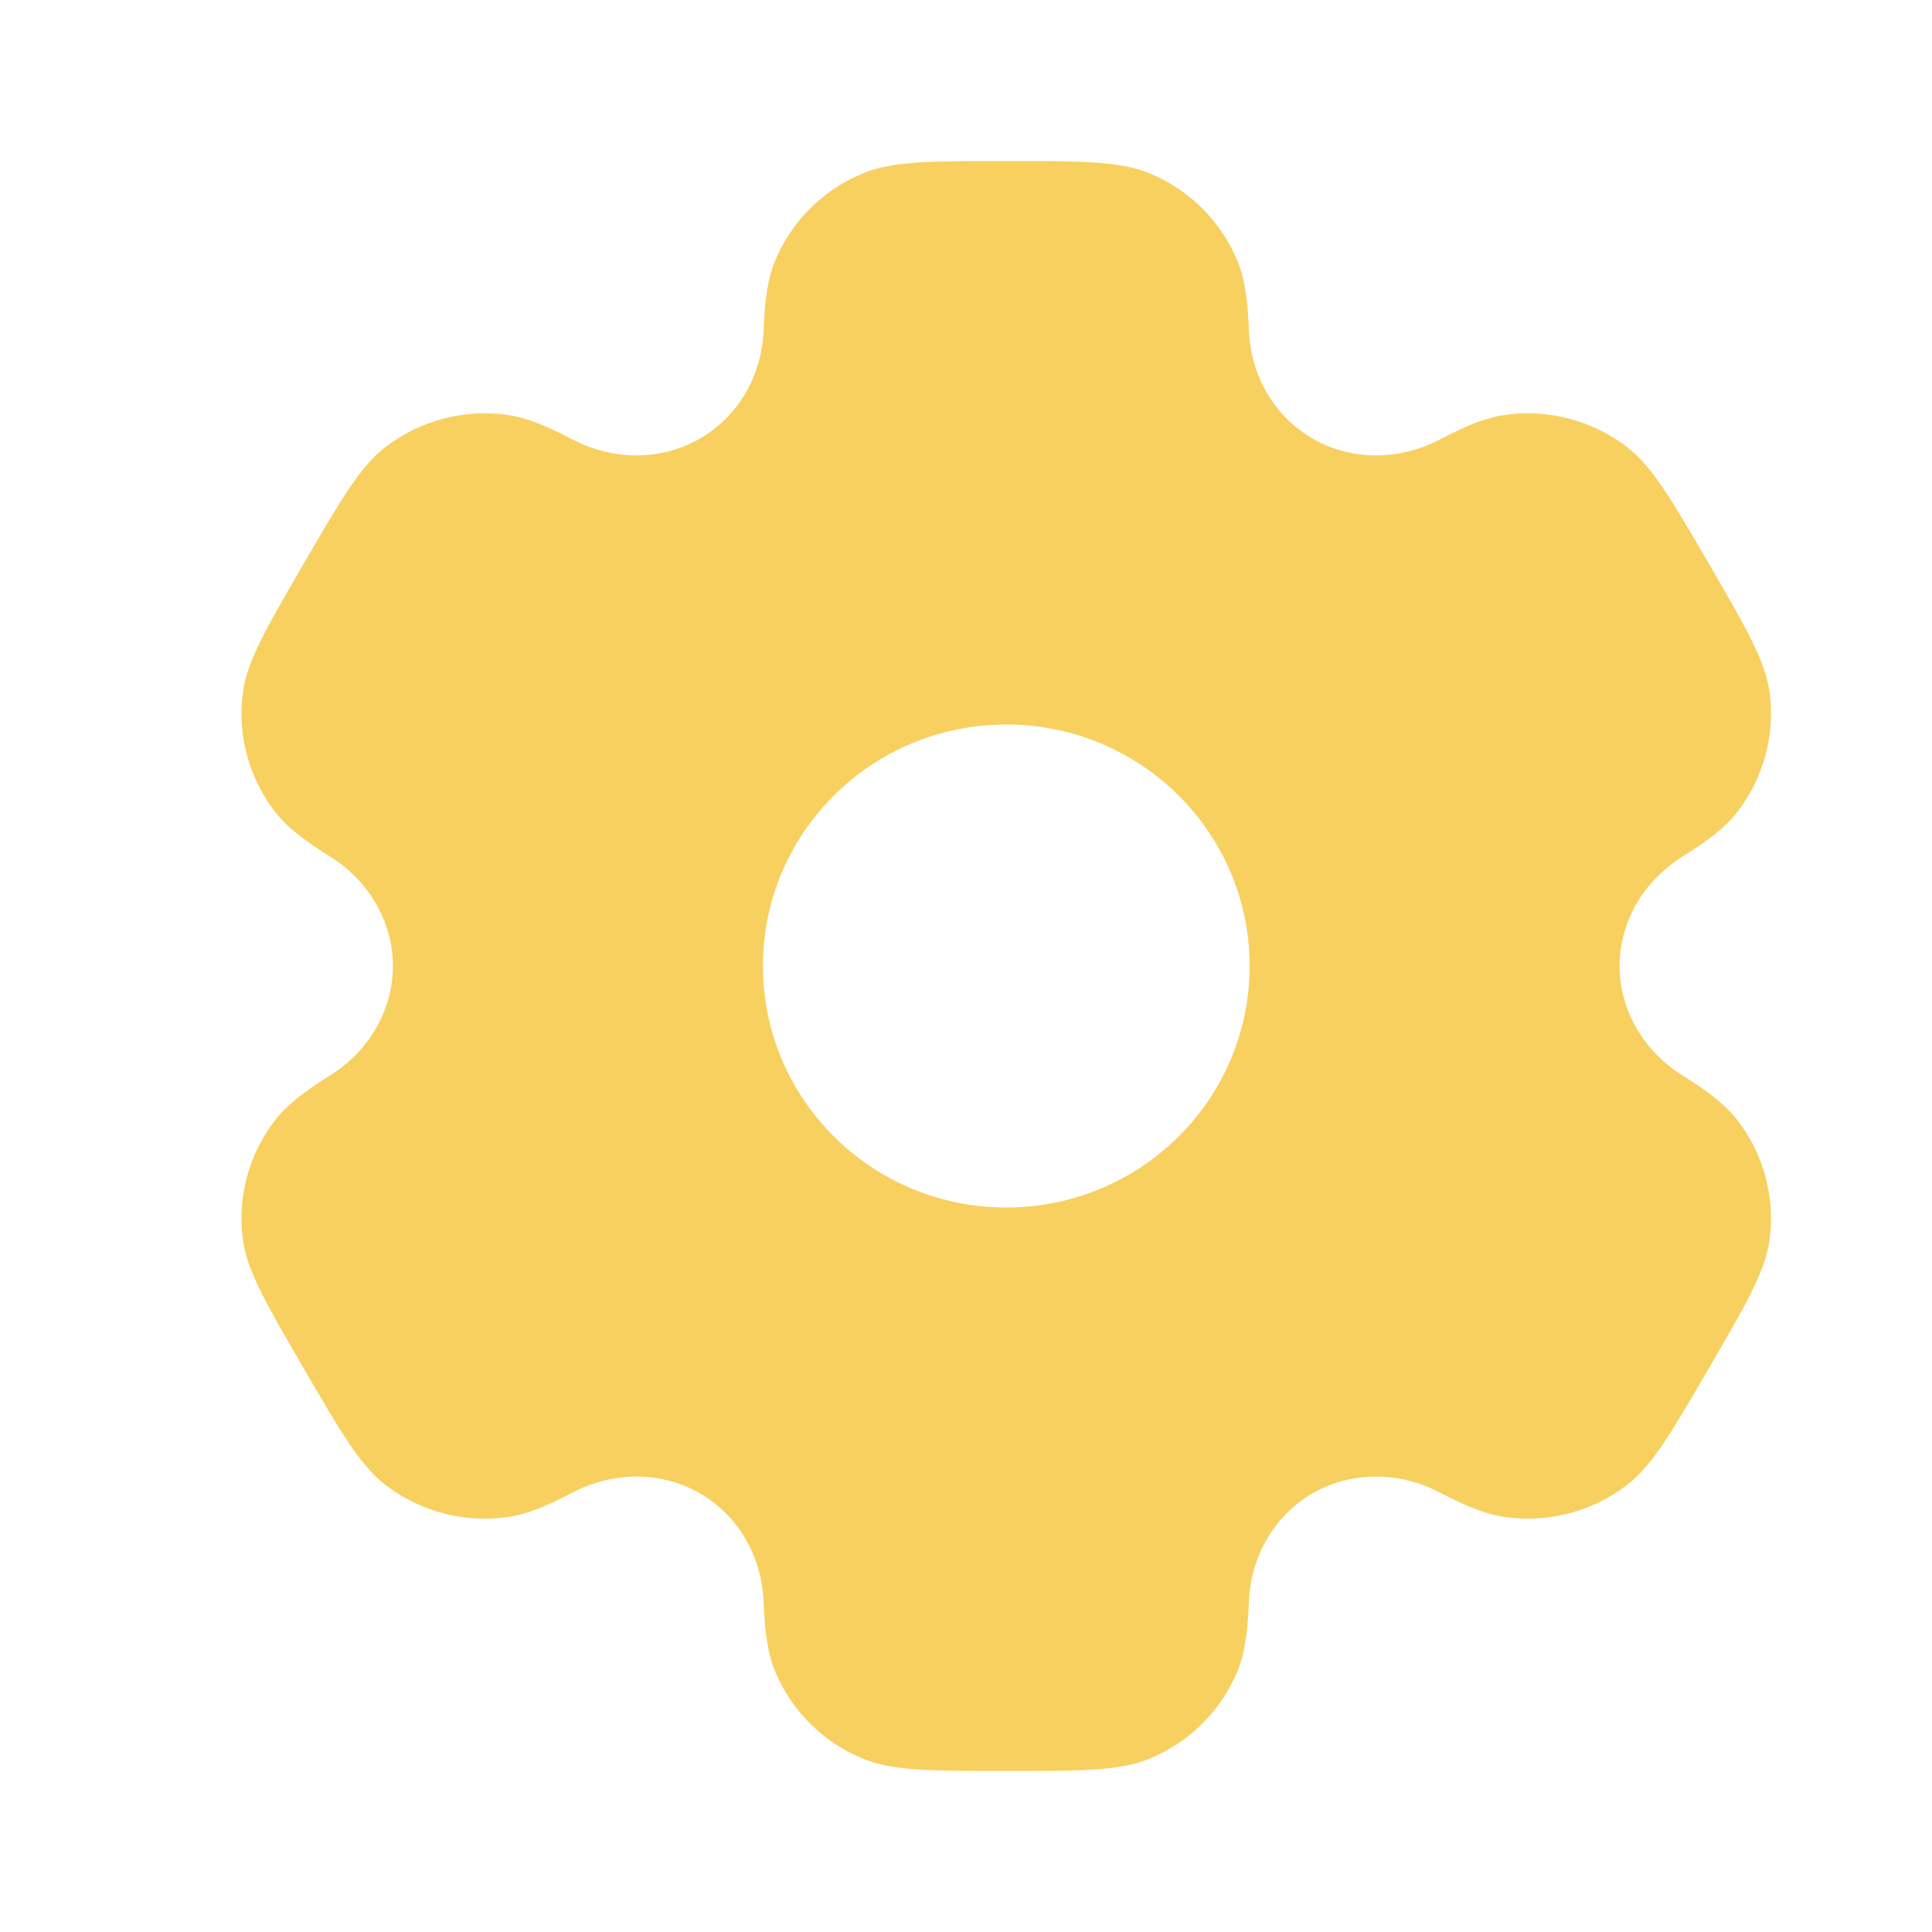 <svg width="20" height="20" viewBox="0 0 20 20" fill="none" xmlns="http://www.w3.org/2000/svg">
<g id="settings 1">
<path id="Vector" fill-rule="evenodd" clip-rule="evenodd" d="M11.899 1.794C11.59 1.667 11.199 1.667 10.417 1.667C9.634 1.667 9.243 1.667 8.934 1.794C8.523 1.963 8.196 2.287 8.025 2.696C7.948 2.882 7.917 3.099 7.905 3.415C7.888 3.88 7.648 4.31 7.242 4.542C6.836 4.775 6.341 4.766 5.926 4.549C5.644 4.401 5.44 4.319 5.238 4.293C4.797 4.235 4.35 4.354 3.997 4.623C3.732 4.824 3.536 5.161 3.145 5.833C2.754 6.506 2.558 6.842 2.514 7.171C2.456 7.609 2.576 8.052 2.847 8.403C2.971 8.563 3.145 8.697 3.415 8.866C3.812 9.113 4.067 9.535 4.067 10C4.067 10.465 3.812 10.887 3.415 11.134C3.145 11.302 2.971 11.437 2.847 11.597C2.576 11.948 2.456 12.391 2.514 12.829C2.558 13.158 2.754 13.494 3.145 14.167C3.536 14.839 3.732 15.175 3.997 15.377C4.35 15.646 4.797 15.765 5.238 15.707C5.44 15.681 5.644 15.599 5.926 15.451C6.34 15.234 6.836 15.225 7.242 15.457C7.648 15.69 7.888 16.12 7.905 16.585C7.917 16.901 7.948 17.118 8.025 17.305C8.196 17.713 8.523 18.037 8.934 18.206C9.243 18.333 9.634 18.333 10.417 18.333C11.199 18.333 11.59 18.333 11.899 18.206C12.31 18.037 12.637 17.713 12.808 17.305C12.886 17.118 12.916 16.901 12.928 16.585C12.946 16.12 13.186 15.69 13.591 15.457C13.997 15.225 14.493 15.234 14.907 15.451C15.189 15.599 15.393 15.681 15.595 15.707C16.037 15.765 16.483 15.646 16.837 15.377C17.102 15.175 17.297 14.839 17.688 14.167C18.08 13.494 18.275 13.158 18.319 12.829C18.377 12.391 18.257 11.948 17.986 11.597C17.862 11.437 17.689 11.302 17.419 11.134C17.022 10.887 16.766 10.465 16.766 10C16.766 9.535 17.022 9.113 17.419 8.866C17.689 8.698 17.863 8.563 17.986 8.403C18.257 8.052 18.377 7.609 18.319 7.171C18.275 6.842 18.08 6.506 17.689 5.833C17.297 5.161 17.102 4.825 16.837 4.623C16.483 4.354 16.037 4.235 15.595 4.293C15.393 4.319 15.189 4.401 14.907 4.549C14.493 4.766 13.997 4.775 13.592 4.542C13.186 4.31 12.946 3.88 12.928 3.415C12.916 3.099 12.886 2.882 12.808 2.696C12.637 2.287 12.31 1.963 11.899 1.794ZM10.417 12.5C11.808 12.5 12.936 11.381 12.936 10C12.936 8.619 11.808 7.5 10.417 7.5C9.025 7.5 7.898 8.619 7.898 10C7.898 11.381 9.025 12.5 10.417 12.5Z" fill="#F8D05F"/>
</g>
</svg>
